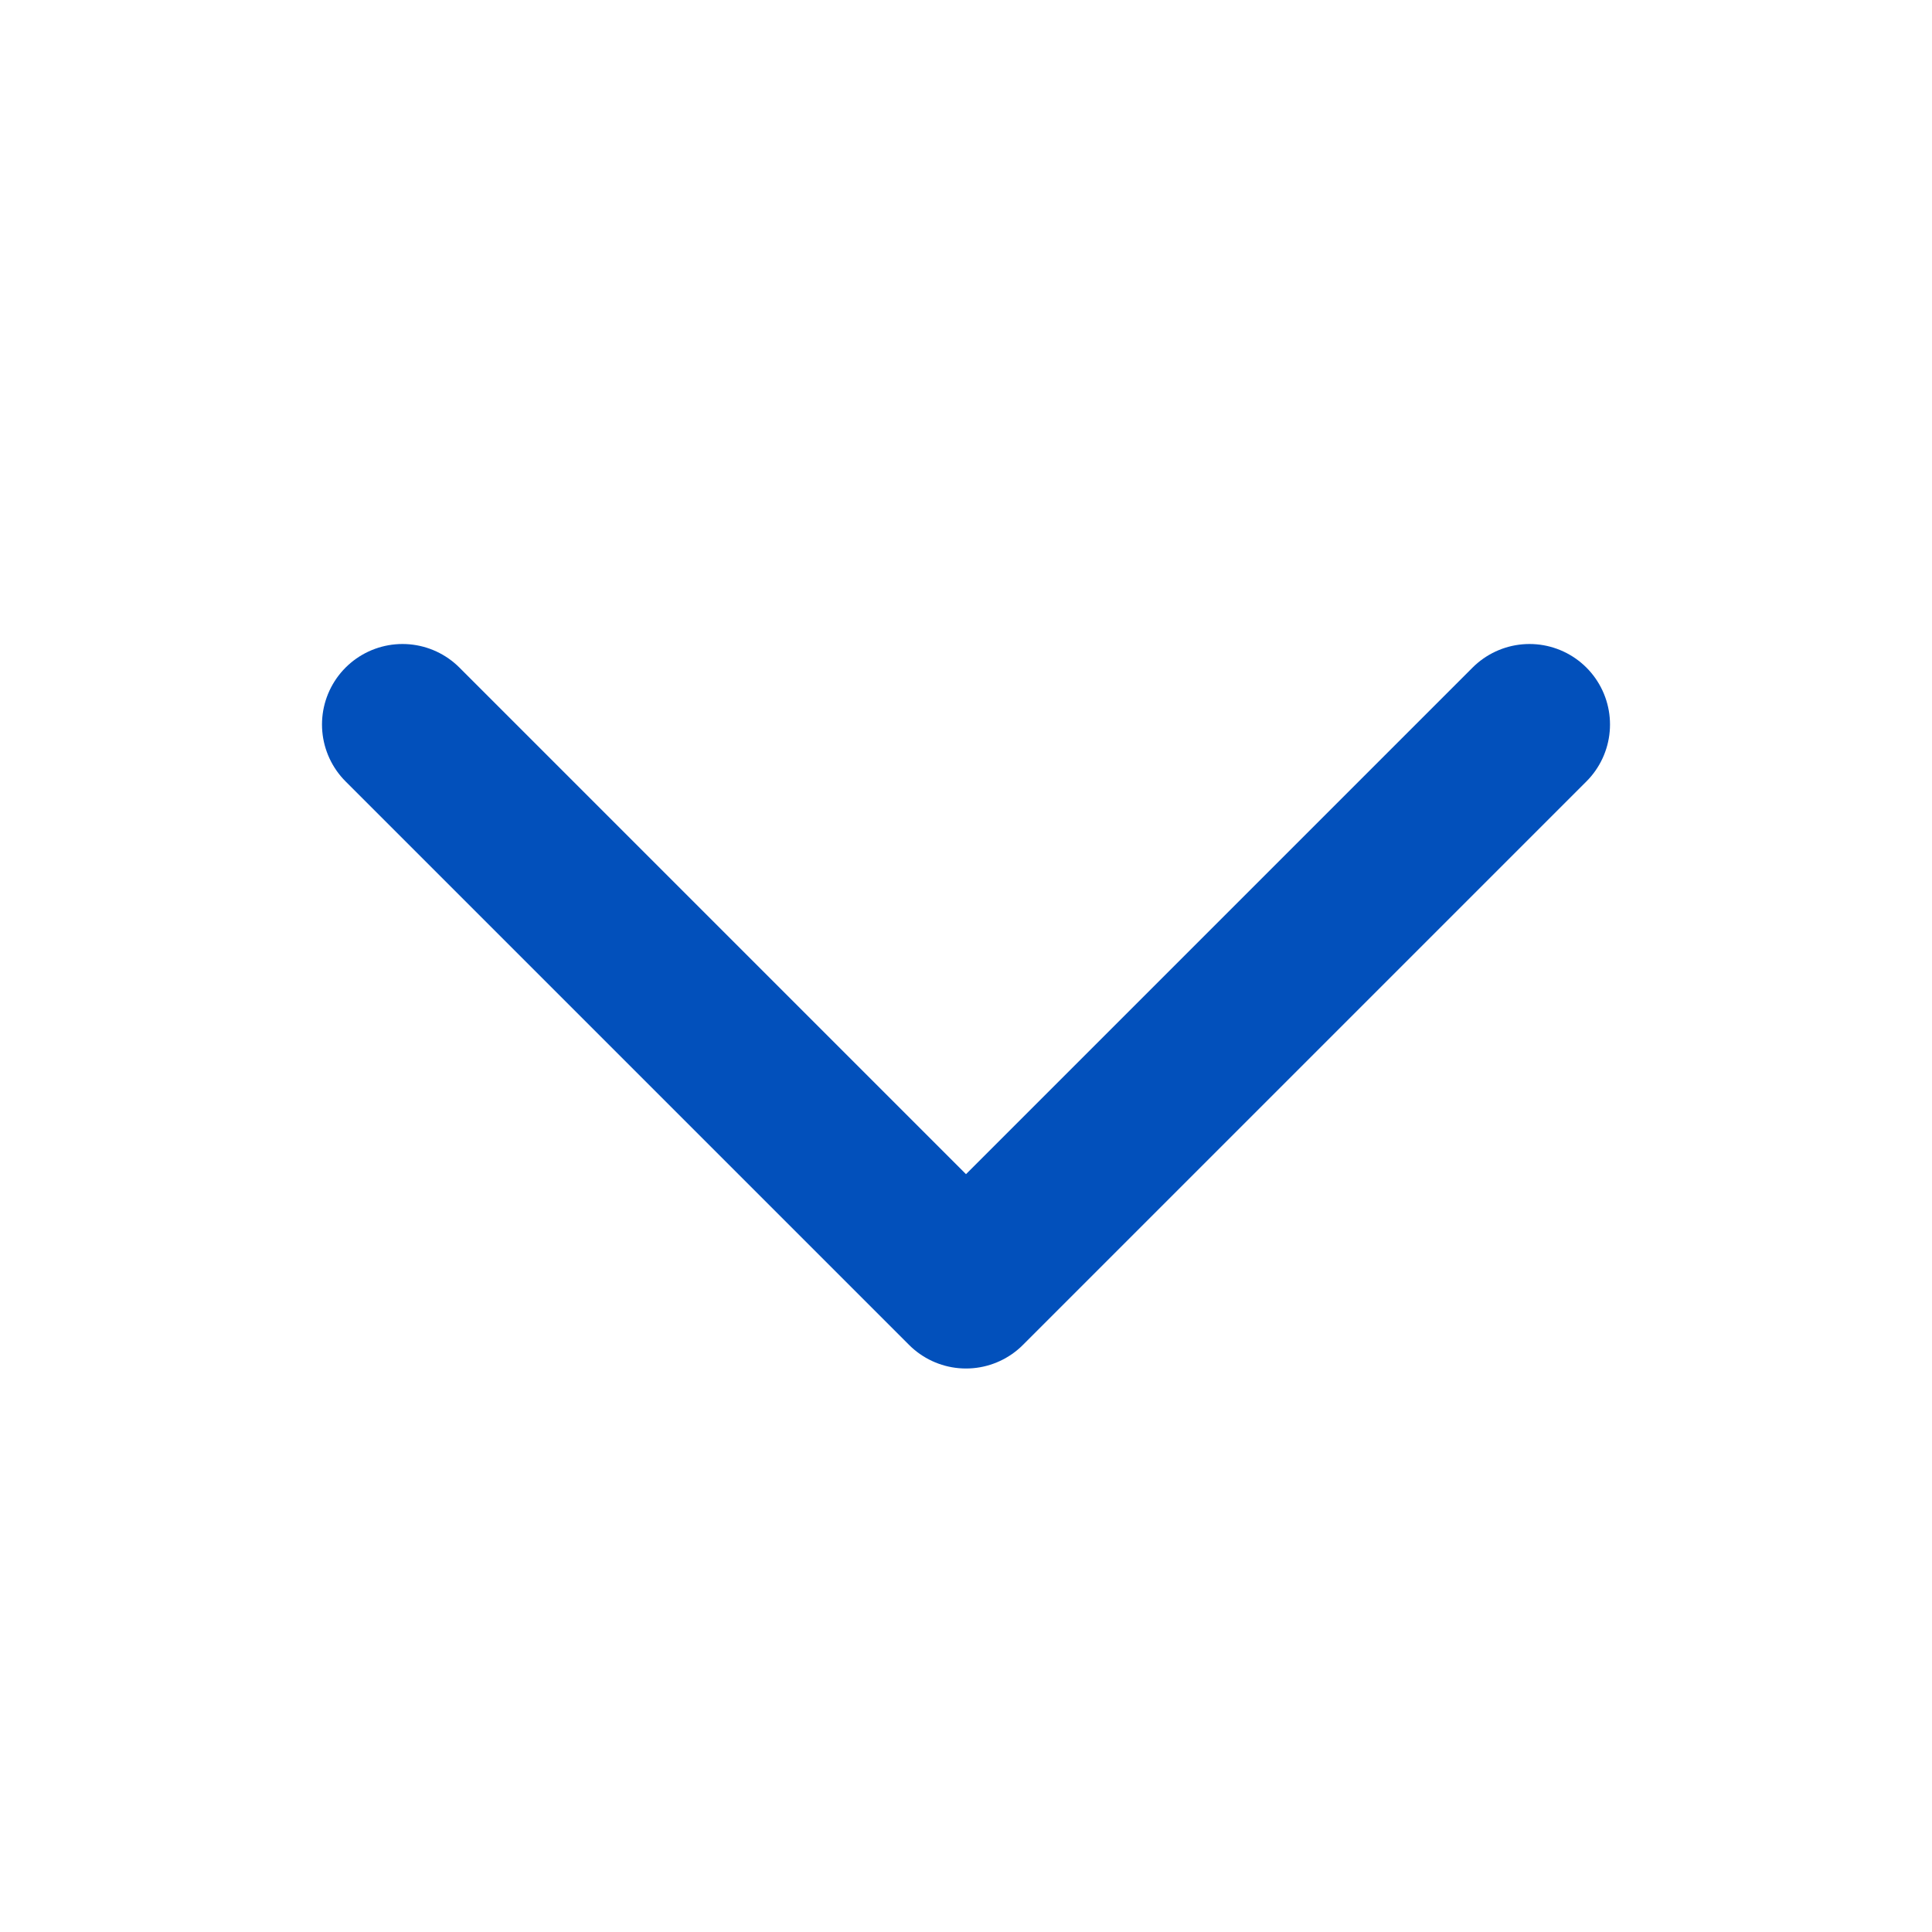 <svg width="24" height="24" xmlns="http://www.w3.org/2000/svg">
	<path stroke="#0250bb" stroke-width="2" d="m5 9 7 7 7-7" fill="none" fill-rule="evenodd" stroke-linecap="round" stroke-linejoin="round" />
</svg>